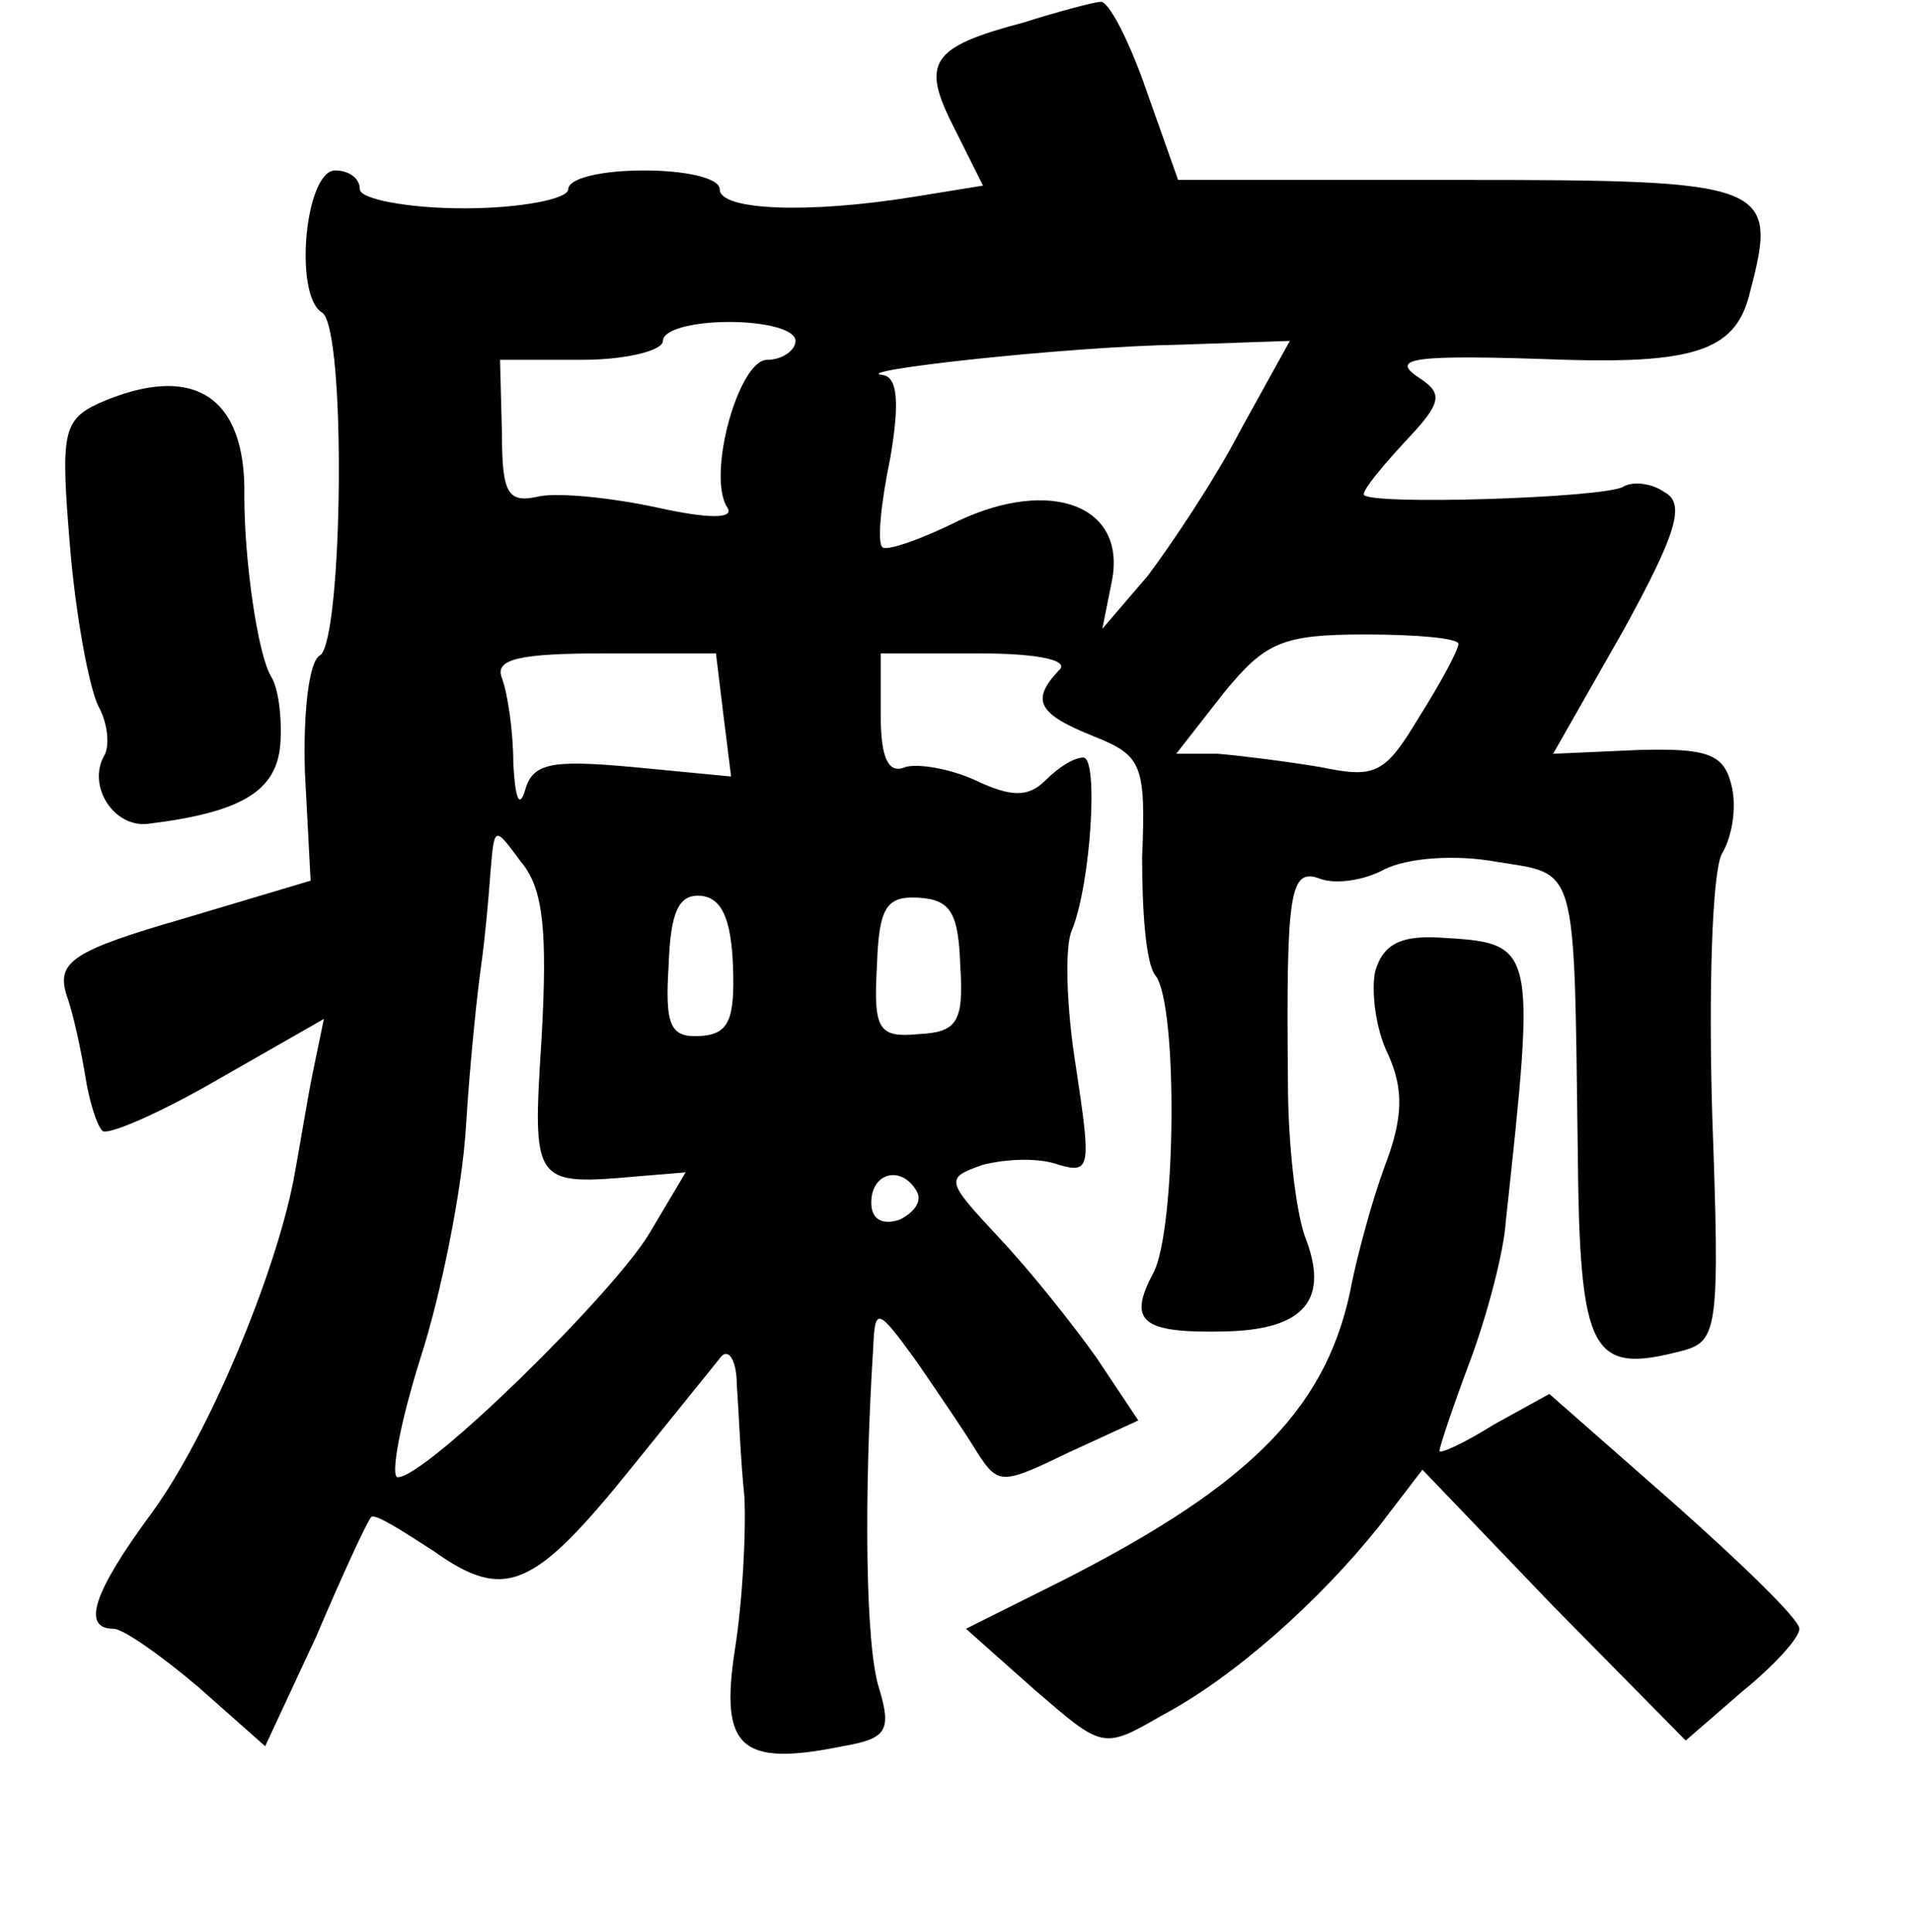 <?xml version="1.0" standalone="no"?>
<!DOCTYPE svg PUBLIC "-//W3C//DTD SVG 20010904//EN"
 "http://www.w3.org/TR/2001/REC-SVG-20010904/DTD/svg10.dtd">
<svg version="1.0" xmlns="http://www.w3.org/2000/svg"
 width="101pt" height="102pt" viewBox="0 0 101 102"
 preserveAspectRatio="xMidYMid meet">
<g transform="translate(0,102) scale(0.1,-0.1)"
fill="#000000" stroke="none">
<path d="M540 1008 c-49 -13 -54 -21 -36 -56 l15 -30 -37 -6 c-56 -9 -102 -7
-102 4 0 6 -18 10 -40 10 -22 0 -40 -4 -40 -10 0 -5 -25 -10 -55 -10 -30 0
-55 5 -55 10 0 6 -6 10 -13 10 -16 0 -22 -66 -7 -75 13 -8 11 -173 -1 -181 -6
-3 -9 -31 -8 -62 l3 -57 -67 -20 c-59 -17 -67 -23 -62 -40 4 -11 8 -31 10 -43
2 -13 6 -26 9 -29 2 -3 30 9 61 27 l56 32 -6 -29 c-3 -15 -7 -40 -10 -56 -10
-51 -45 -135 -75 -176 -31 -42 -37 -61 -20 -61 5 0 25 -14 45 -31 l35 -31 27
58 c14 33 27 61 29 63 2 2 16 -7 33 -18 38 -27 53 -20 106 46 21 26 42 52 46
57 4 4 8 -3 8 -15 1 -13 2 -40 4 -59 1 -19 -1 -56 -5 -81 -8 -52 3 -62 57 -51
23 4 26 8 19 31 -7 22 -8 100 -3 179 1 22 2 22 23 -7 11 -16 26 -38 32 -48 11
-17 13 -17 48 0 l37 17 -22 33 c-12 17 -35 46 -52 64 -28 30 -28 31 -8 38 12
3 29 4 40 0 17 -5 17 -1 9 52 -5 31 -6 64 -2 72 10 25 14 91 6 91 -5 0 -13 -5
-20 -12 -9 -9 -18 -9 -37 0 -13 6 -30 9 -37 7 -9 -4 -13 5 -13 27 l0 33 52 0
c33 0 48 -4 42 -9 -15 -16 -11 -23 19 -35 25 -10 27 -15 25 -64 0 -28 2 -56 7
-62 12 -15 11 -134 -1 -157 -14 -26 -6 -32 38 -31 42 1 55 17 42 50 -5 14 -9
50 -9 81 -1 102 1 114 17 108 8 -3 23 -1 34 5 12 6 37 8 59 4 43 -7 41 1 43
-152 1 -109 7 -119 56 -106 18 5 19 13 15 124 -2 67 0 128 5 138 6 10 8 26 5
37 -4 16 -13 19 -49 18 l-45 -2 37 65 c28 51 33 67 22 73 -7 5 -17 6 -22 3
-10 -6 -137 -10 -137 -4 0 3 10 15 22 28 19 20 20 25 8 33 -17 11 -6 13 77 10
70 -2 90 6 97 36 15 57 10 59 -153 59 l-149 0 -17 48 c-9 26 -20 47 -24 46 -3
0 -22 -5 -41 -11z m-120 -168 c0 -5 -7 -10 -15 -10 -15 0 -32 -61 -21 -78 4
-6 -10 -6 -37 0 -23 5 -51 8 -62 6 -17 -4 -20 1 -20 34 l-1 38 43 0 c24 0 43
5 43 10 0 6 16 10 35 10 19 0 35 -4 35 -10z m235 -47 c-14 -27 -37 -61 -49
-77 l-24 -28 5 25 c8 40 -32 55 -81 32 -20 -10 -38 -16 -40 -14 -3 2 -1 23 4
47 5 29 4 43 -4 44 -19 2 96 15 157 16 l58 2 -26 -47z m115 -113 c0 -3 -9 -20
-21 -39 -18 -30 -23 -32 -52 -26 -18 3 -42 6 -54 7 l-22 0 25 32 c22 27 31 31
75 31 27 0 49 -2 49 -5z m-388 -38 l4 -32 -52 5 c-44 4 -53 2 -57 -13 -3 -9
-5 -3 -6 15 0 17 -3 37 -6 45 -4 10 9 13 54 13 l59 0 4 -33z m-96 -169 c-5
-79 -5 -79 52 -74 l24 2 -19 -32 c-19 -32 -118 -129 -133 -129 -4 0 1 28 12
63 11 34 22 89 24 122 2 33 6 71 8 85 2 14 4 36 5 50 2 24 2 24 16 5 12 -14
14 -37 11 -92z m101 37 c1 -28 -2 -36 -17 -37 -16 -1 -19 5 -17 37 1 28 5 38
17 37 11 -1 16 -12 17 -37z m120 0 c2 -30 -2 -35 -22 -36 -21 -2 -24 2 -22 36
1 31 5 37 22 36 17 -1 21 -8 22 -36z m-23 -119 c3 -5 -1 -11 -9 -15 -9 -3 -15
0 -15 9 0 16 16 20 24 6z"/>
<path d="M52 807 c-19 -9 -20 -16 -15 -76 3 -36 10 -74 15 -84 5 -9 6 -21 3
-26 -9 -16 5 -38 23 -36 49 6 68 17 70 42 1 14 -1 30 -5 36 -7 12 -14 61 -14
95 1 53 -27 71 -77 49z"/>
<path d="M726 507 c-2 -10 0 -30 7 -44 8 -18 8 -33 -2 -59 -7 -19 -14 -46 -17
-60 -12 -66 -52 -107 -152 -158 l-52 -26 36 -32 c36 -31 36 -32 67 -14 38 20
83 60 115 100 l23 30 69 -72 70 -71 30 26 c16 13 30 28 30 33 0 5 -30 34 -66
66 l-66 58 -29 -16 c-16 -10 -29 -16 -29 -14 0 2 7 23 16 47 9 24 18 58 19 74
16 148 16 147 -36 150 -20 1 -29 -4 -33 -18z"/>
</g>
</svg>
